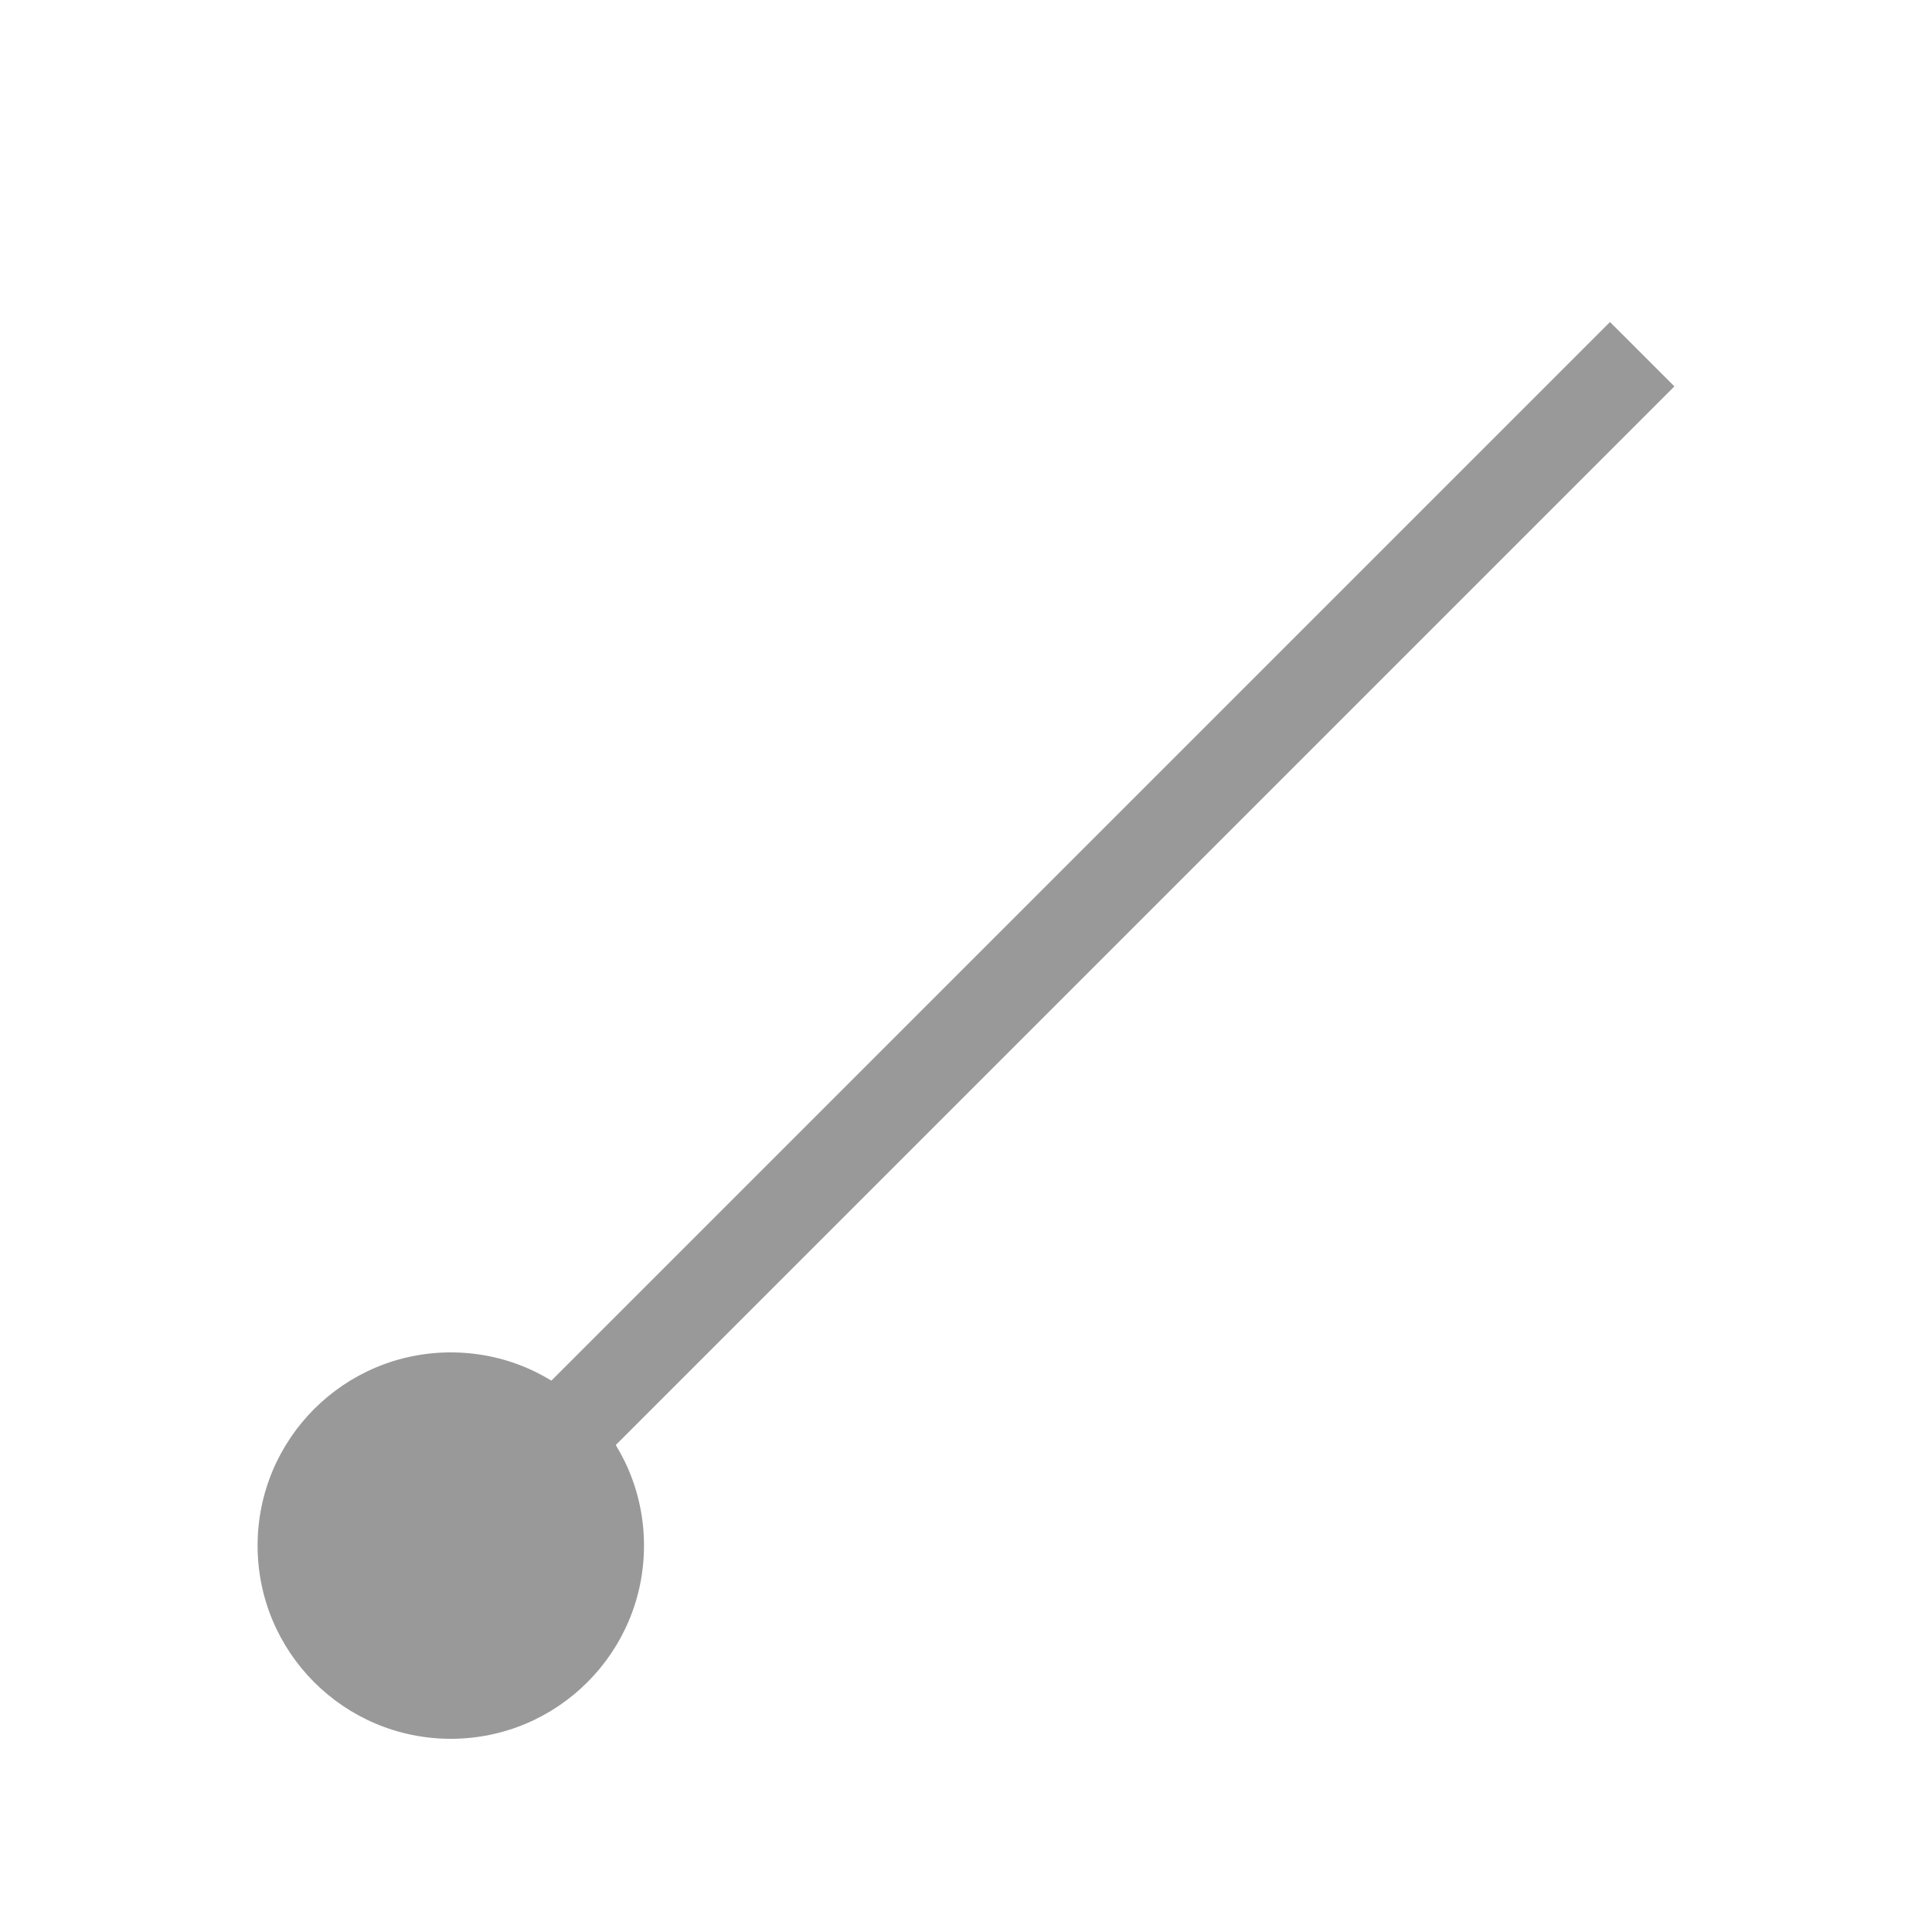 <svg xmlns="http://www.w3.org/2000/svg" width="26px" height="26px" viewBox="0 0 30 30">
<style>g{fill:#999;}</style>
  <g>
    <path d="M5 25 L25 5 L26 6 L6 26 Z" style="fill"/>
    <circle cx="7" cy="24" r="3"/>
  </g>
</svg>
